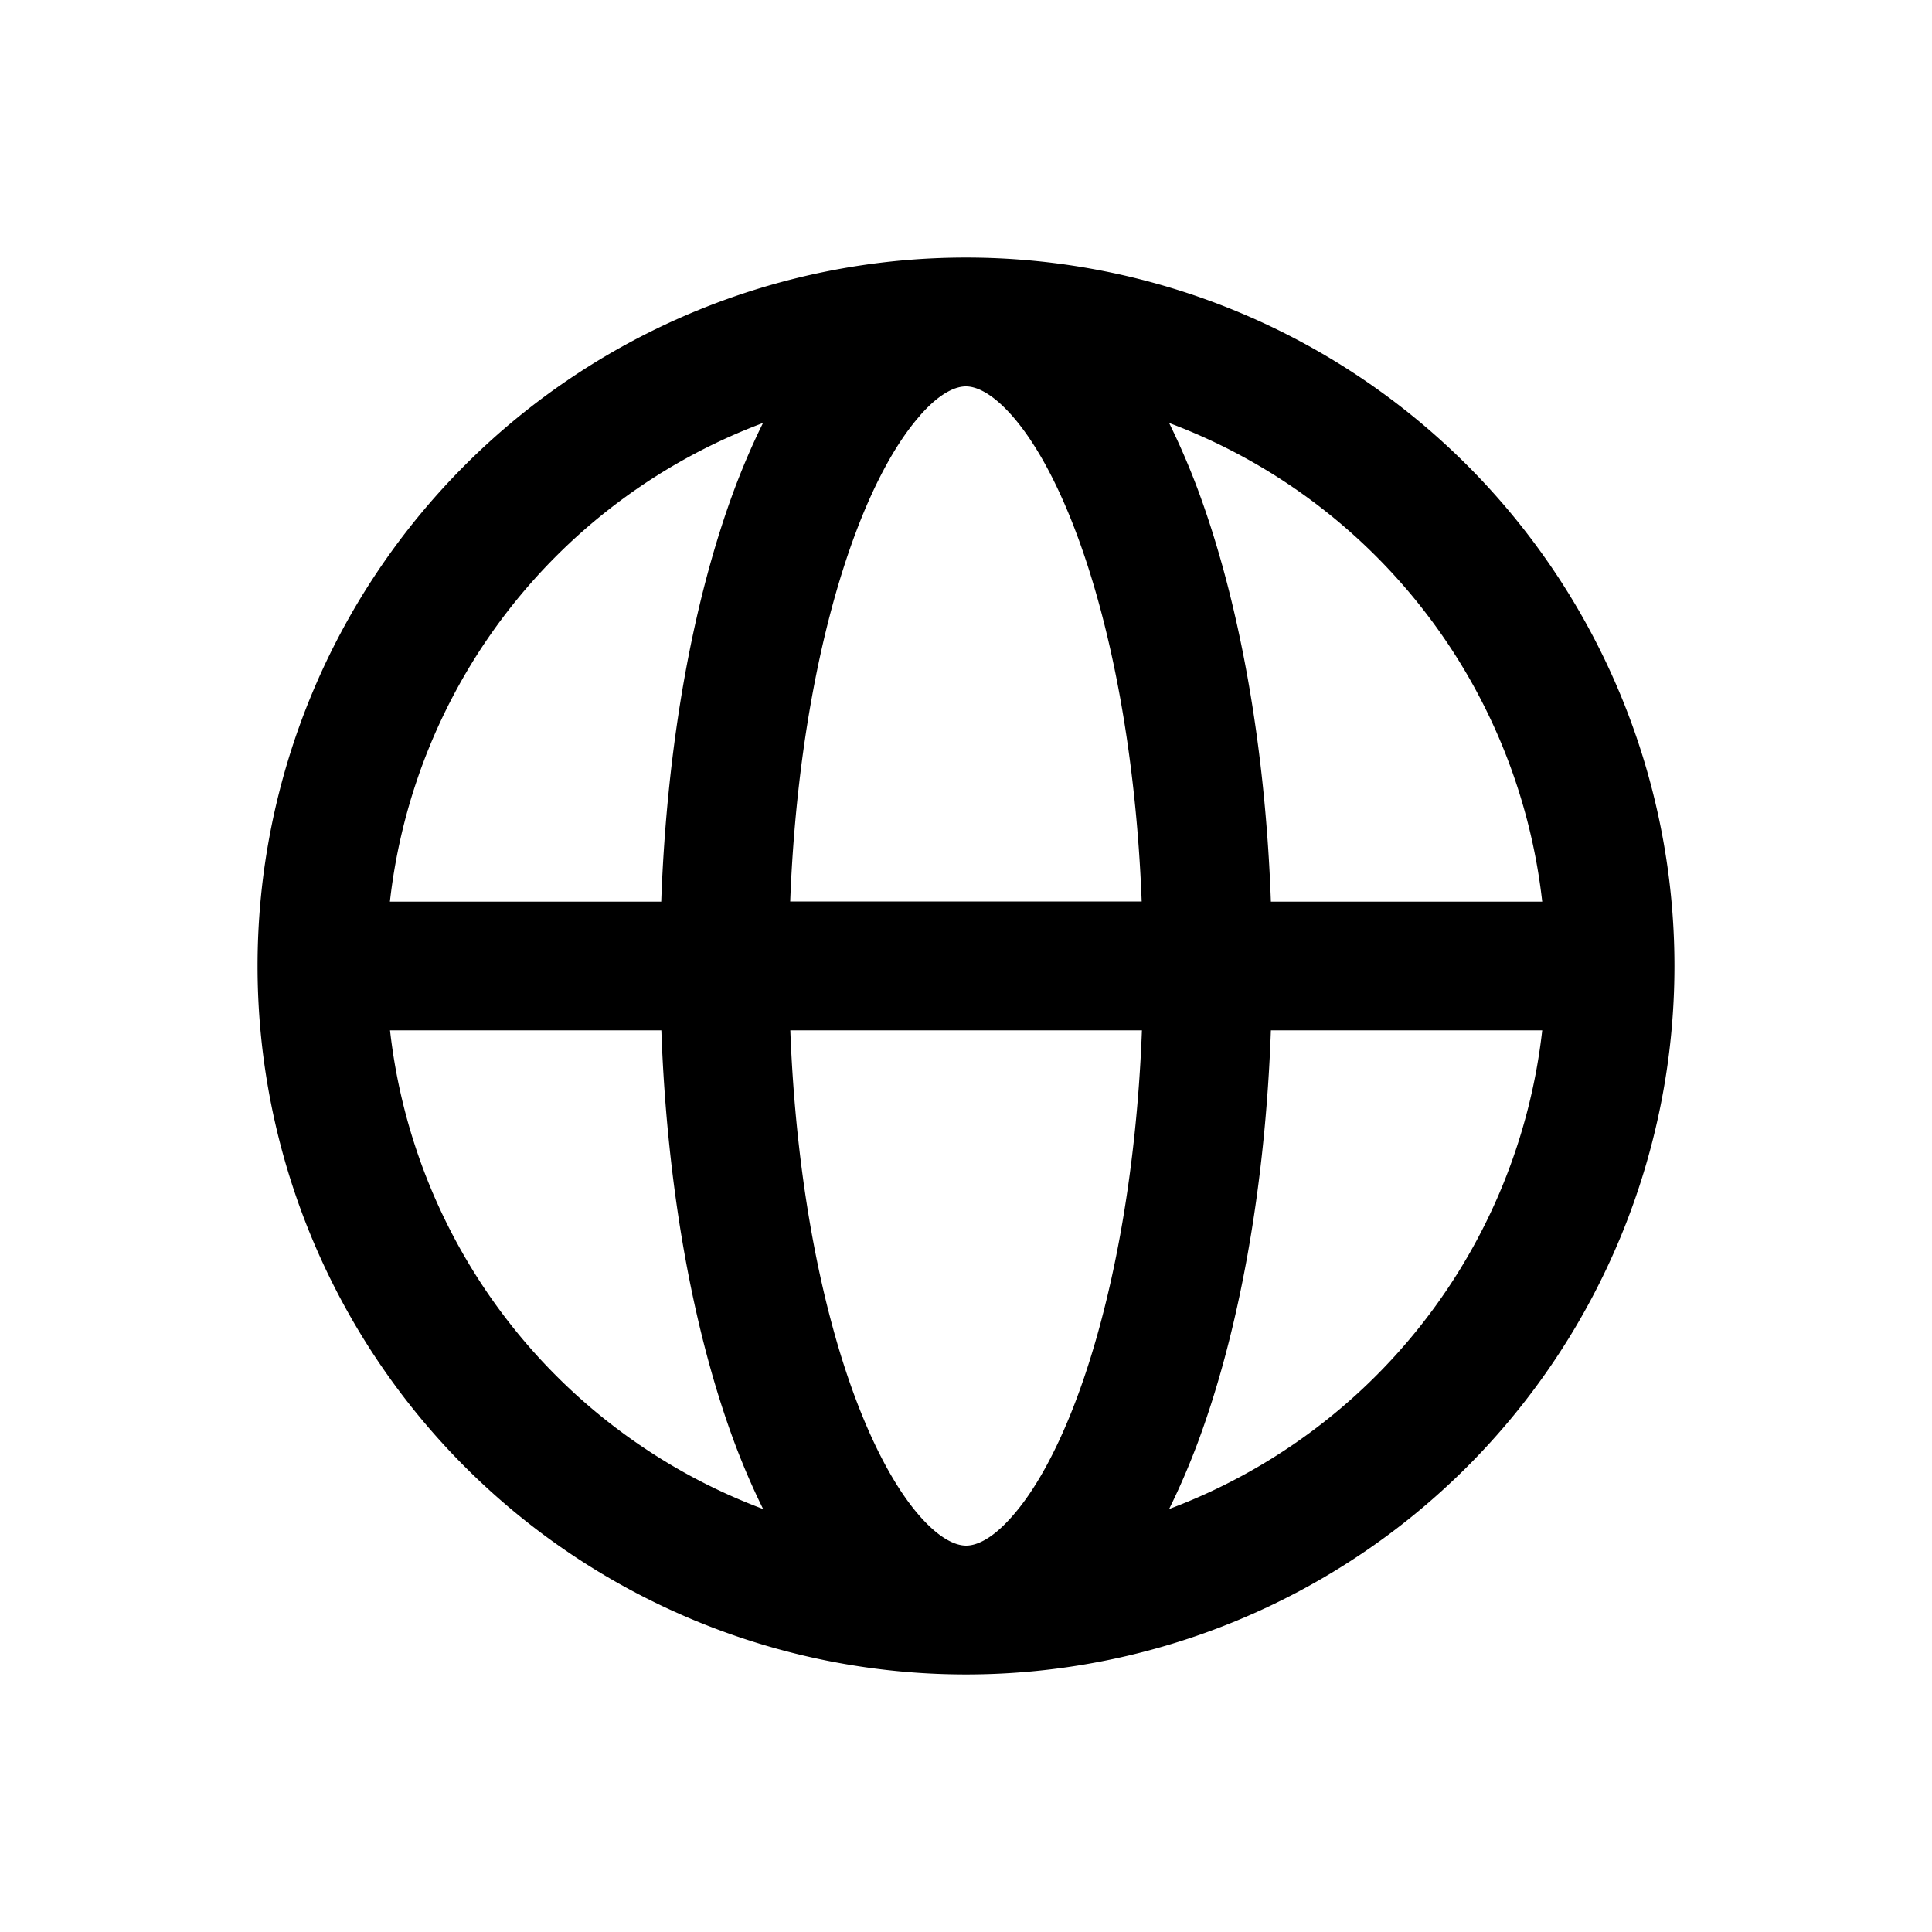 <svg xmlns="http://www.w3.org/2000/svg" fill="currentColor" viewBox="0 0 16 16"><path fill-rule="evenodd" d="M13.867 8A5.867 5.867 0 1 1 2.133 8a5.867 5.867 0 0 1 11.734 0ZM7.62 3.44c.18-.205.31-.24.379-.24s.198.035.38.24c.18.203.367.528.535.976.292.778.495 1.843.541 3.05H6.544c.046-1.207.25-2.272.541-3.05.168-.448.355-.773.536-.976ZM5.476 7.467c.047-1.313.267-2.51.61-3.426.071-.188.149-.369.233-.538a4.805 4.805 0 0 0-3.09 3.964h2.247ZM3.23 8.533h2.247c.047 1.313.267 2.51.61 3.426.071.188.149.369.233.538a4.805 4.805 0 0 1-3.09-3.964Zm3.315 0h2.912c-.046 1.207-.25 2.273-.541 3.05-.168.448-.355.774-.536.977-.18.205-.31.24-.379.24s-.198-.035-.38-.24c-.18-.203-.367-.529-.535-.976-.292-.778-.495-1.844-.541-3.05Zm3.98 0c-.047 1.313-.267 2.51-.61 3.426-.071.188-.149.369-.233.538a4.805 4.805 0 0 0 3.09-3.964h-2.247Zm2.247-1.066a4.805 4.805 0 0 0-3.09-3.964c.084.17.162.35.233.538.343.917.563 2.113.61 3.426h2.247Z" clip-rule="evenodd"/></svg>